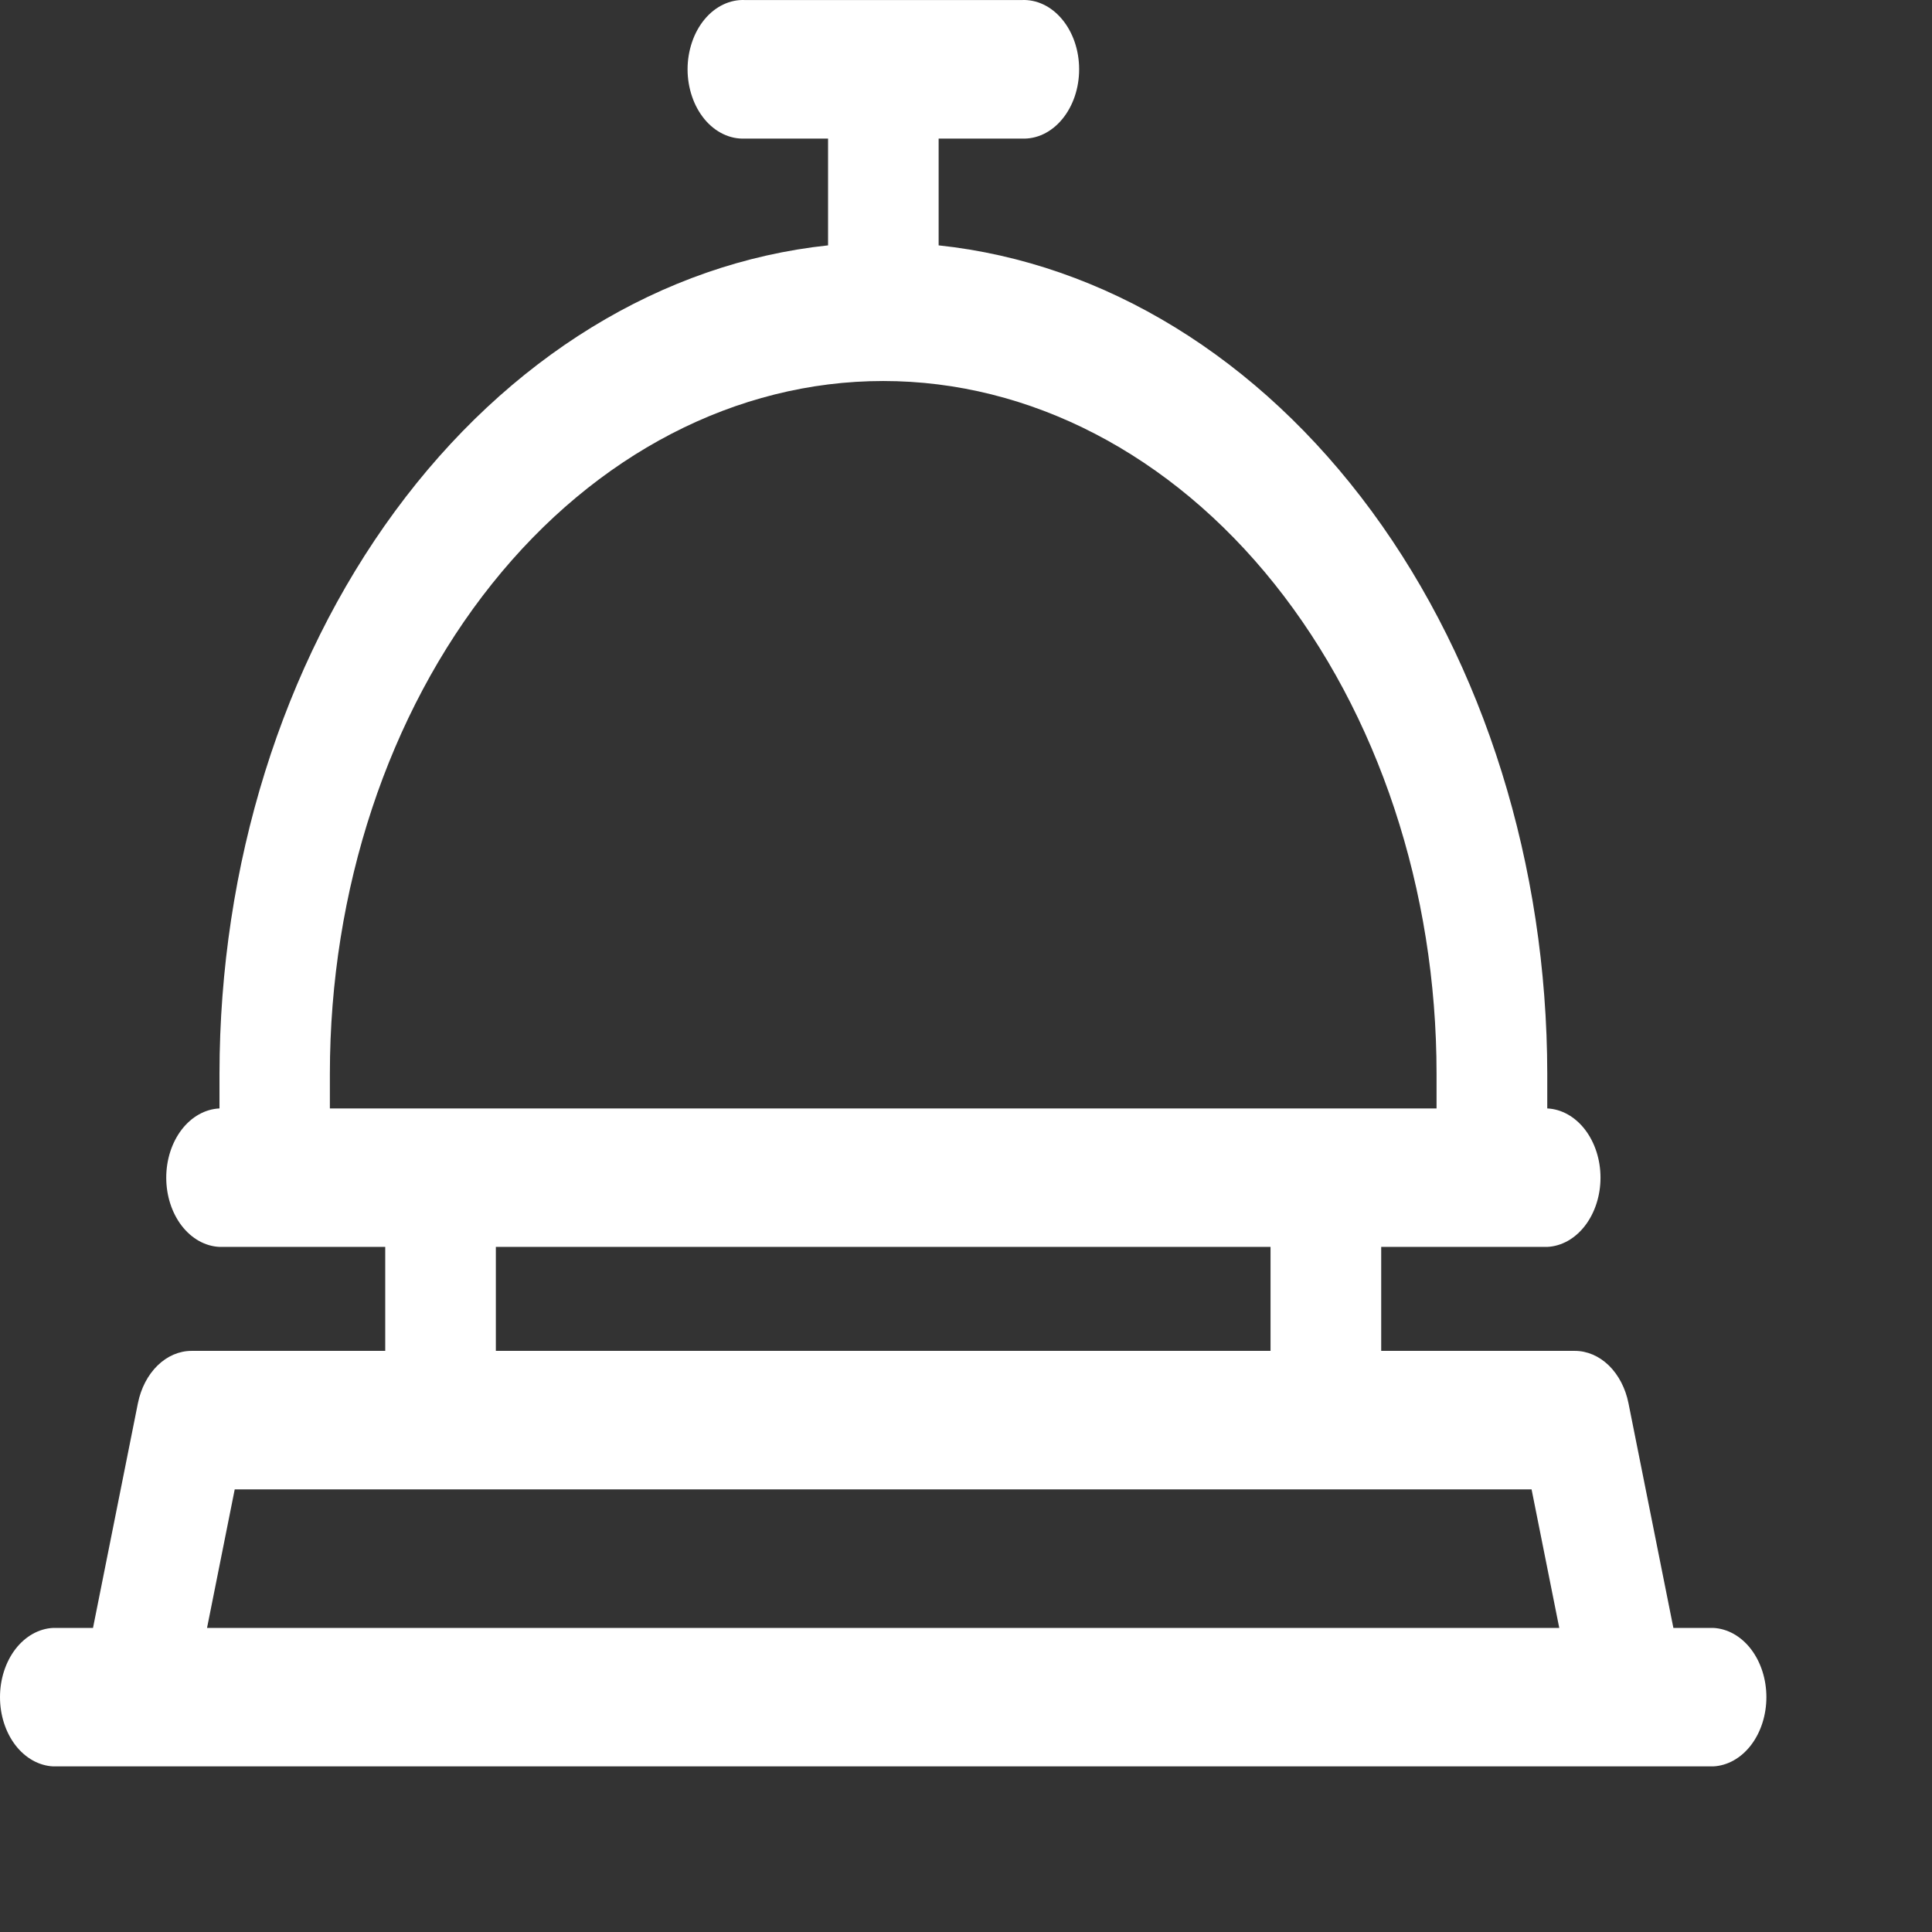 <svg width="43" height="43" viewBox="0 0 43 43" fill="none" xmlns="http://www.w3.org/2000/svg">
<rect x="0" y="0" width="43" height="43" fill="#333333" stroke="none"/>
<path d="M38.129 36.232H37.244L36.245 31.233C36.179 30.9 36.025 30.604 35.809 30.392C35.592 30.181 35.325 30.066 35.051 30.066H30.741V27.752H34.437C34.755 27.737 35.056 27.568 35.277 27.281C35.498 26.993 35.622 26.61 35.622 26.211C35.622 25.812 35.498 25.429 35.277 25.141C35.056 24.854 34.755 24.685 34.437 24.67V23.898C34.432 19.26 33.038 14.793 30.53 11.379C28.022 7.965 24.583 5.853 20.891 5.461V3.084H22.739C22.905 3.092 23.07 3.058 23.225 2.984C23.38 2.91 23.521 2.798 23.64 2.654C23.76 2.51 23.855 2.337 23.92 2.146C23.985 1.955 24.018 1.75 24.018 1.543C24.018 1.335 23.985 1.13 23.92 0.939C23.855 0.748 23.76 0.575 23.64 0.431C23.521 0.287 23.38 0.175 23.225 0.101C23.07 0.027 22.905 -0.007 22.739 0.001H16.582C16.417 -0.007 16.252 0.027 16.097 0.101C15.942 0.175 15.8 0.287 15.681 0.431C15.562 0.575 15.466 0.748 15.402 0.939C15.337 1.13 15.303 1.335 15.303 1.543C15.303 1.75 15.337 1.955 15.402 2.146C15.466 2.337 15.562 2.51 15.681 2.654C15.8 2.798 15.942 2.91 16.097 2.984C16.252 3.058 16.417 3.092 16.582 3.084H18.43V5.461C14.739 5.853 11.299 7.965 8.791 11.379C6.283 14.793 4.889 19.26 4.885 23.898V24.67C4.566 24.685 4.265 24.854 4.044 25.141C3.823 25.429 3.7 25.812 3.7 26.211C3.7 26.61 3.823 26.993 4.044 27.281C4.265 27.568 4.566 27.737 4.885 27.752H8.574V30.066H4.263C3.989 30.066 3.722 30.181 3.506 30.392C3.289 30.604 3.136 30.9 3.069 31.233L2.07 36.232H1.185C0.867 36.247 0.565 36.416 0.344 36.703C0.123 36.991 0 37.374 0 37.773C0 38.172 0.123 38.555 0.344 38.843C0.565 39.13 0.867 39.299 1.185 39.314H38.129C38.448 39.299 38.749 39.13 38.97 38.843C39.191 38.555 39.314 38.172 39.314 37.773C39.314 37.374 39.191 36.991 38.97 36.703C38.749 36.416 38.448 36.247 38.129 36.232ZM7.342 23.898C7.342 19.809 8.639 15.888 10.949 12.996C13.258 10.105 16.391 8.48 19.657 8.48C22.923 8.48 26.056 10.105 28.365 12.996C30.675 15.888 31.973 19.809 31.973 23.898V24.67H7.342V23.898ZM11.036 27.752H28.278V30.066H11.036V27.752ZM4.608 36.232L5.224 33.149H34.088L34.704 36.232H4.608Z" fill="white"/>
</svg>
